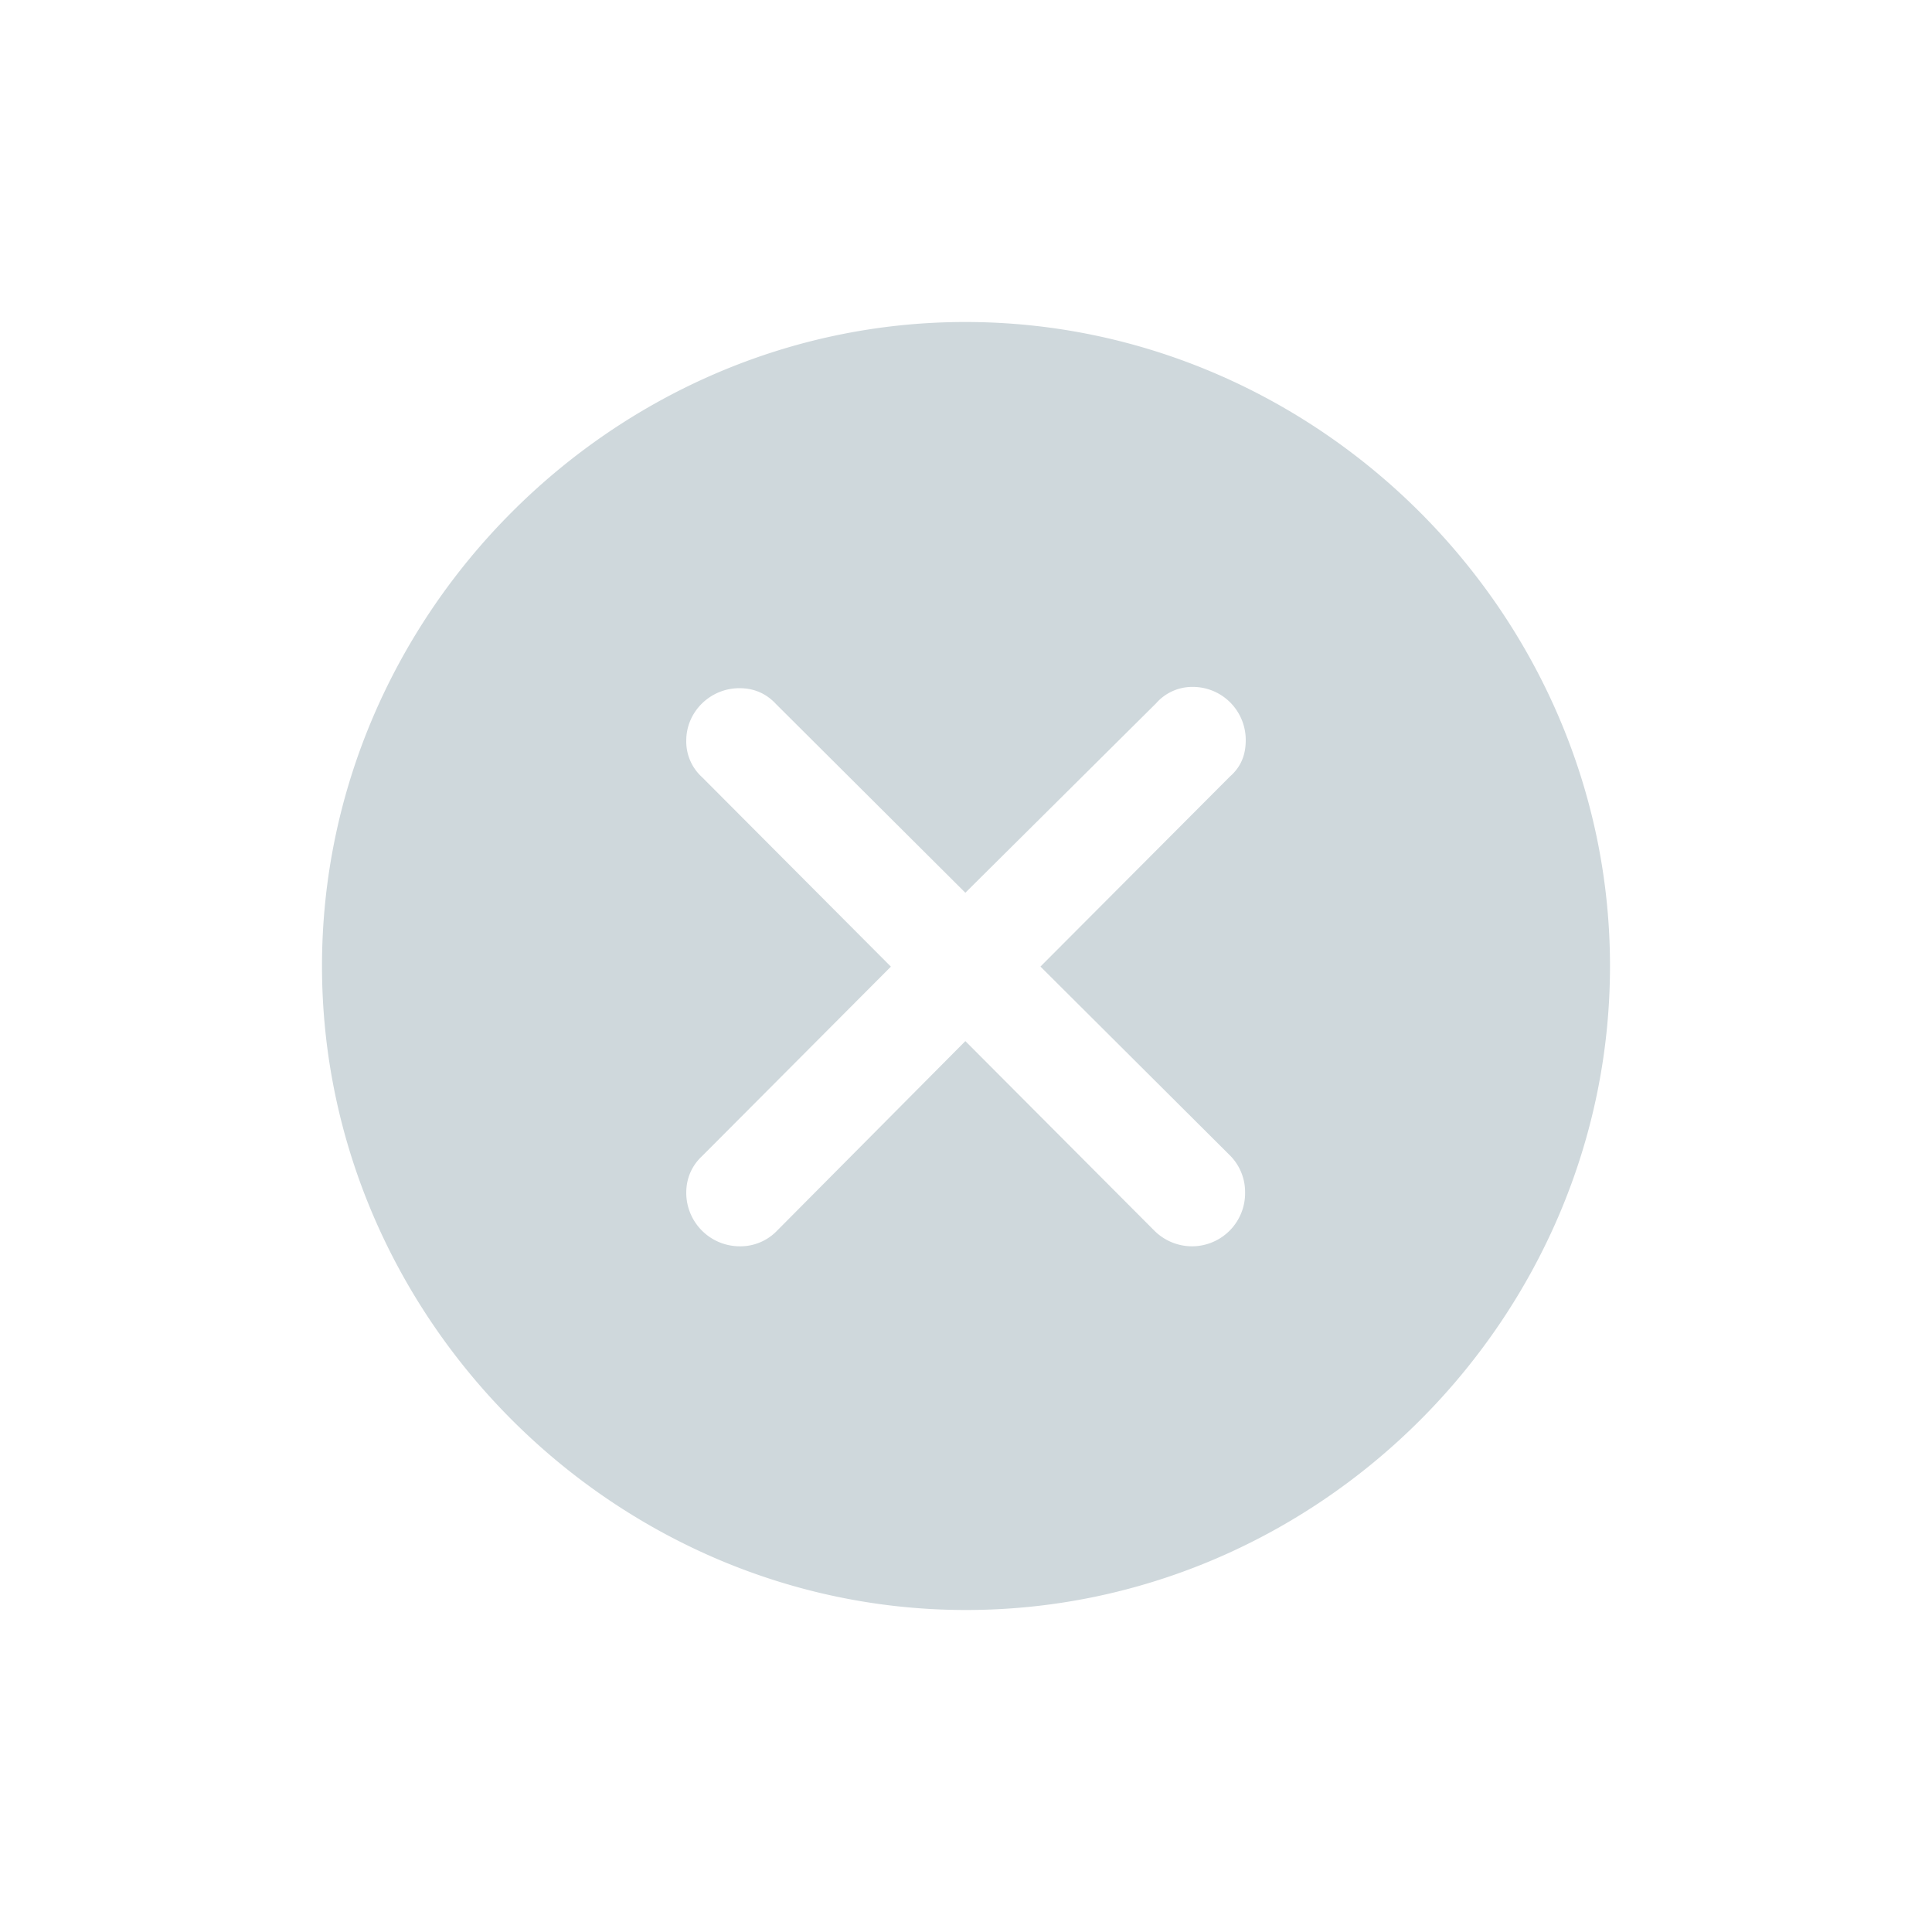 <svg width="24" height="24" viewBox="0 0 24 24" fill="none" xmlns="http://www.w3.org/2000/svg">
    <path fill-rule="evenodd" clip-rule="evenodd" d="M12 20c4.377 0 8-3.623 8-8 0-4.369-3.631-8-8.008-8C7.624 4 4 7.631 4 12c0 4.377 3.631 8 8 8zm2.808-4.518a.663.663 0 01-.47-.196l-2.346-2.353-2.337 2.353a.632.632 0 01-.47.196.665.665 0 01-.66-.666c0-.18.071-.338.197-.455l2.345-2.353-2.345-2.353a.598.598 0 01-.197-.455c0-.36.299-.651.66-.651.188 0 .337.07.454.196l2.353 2.345 2.369-2.353a.598.598 0 01.455-.204c.368 0 .659.298.659.66 0 .18-.055.329-.197.454l-2.353 2.36 2.346 2.338a.645.645 0 01.196.47.66.66 0 01-.66.667z" fill="#CFD8DC"/>
</svg>

